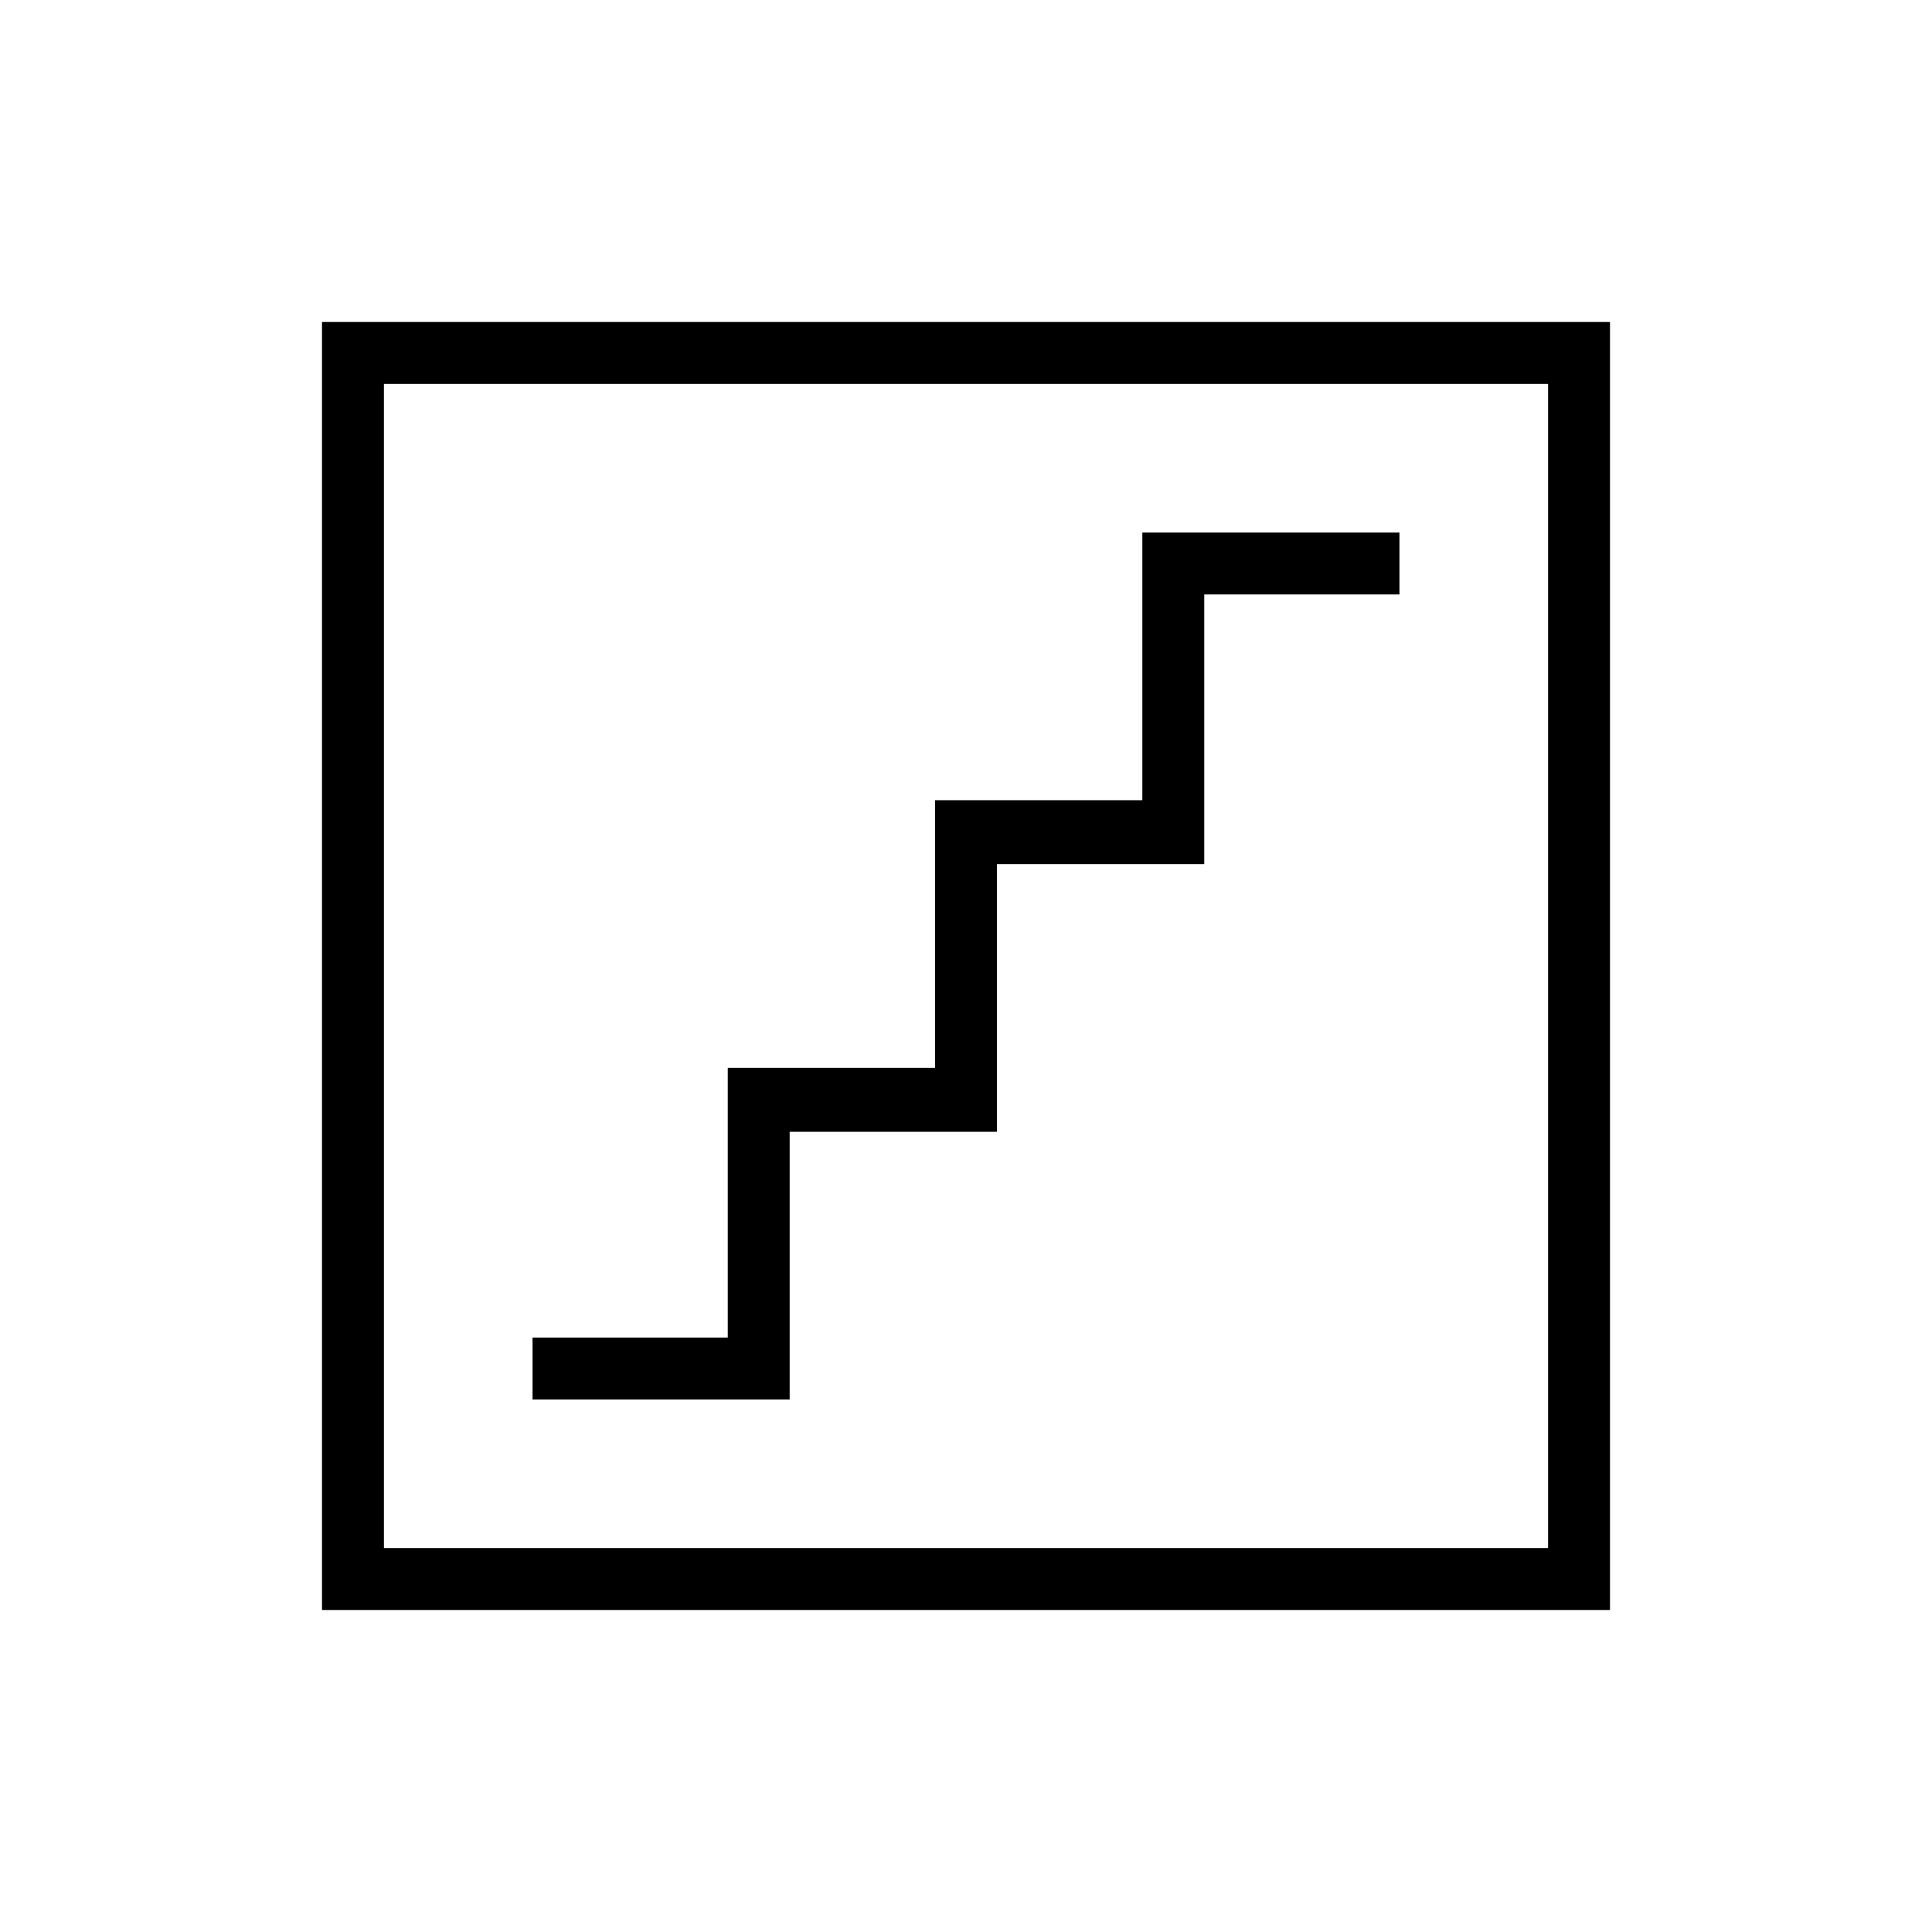 <svg xmlns="http://www.w3.org/2000/svg" width="48" height="48" viewBox="0 -960 960 960"><path d="M264.62-264.62h127.76v-133h103v-133h103v-134h97v-30.76H567.62v133h-103v133h-103v134h-97v30.76ZM160-160v-640h640v640H160Zm30.77-30.77h578.46v-578.46H190.77v578.46Zm0 0v-578.46 578.46Z"/></svg>